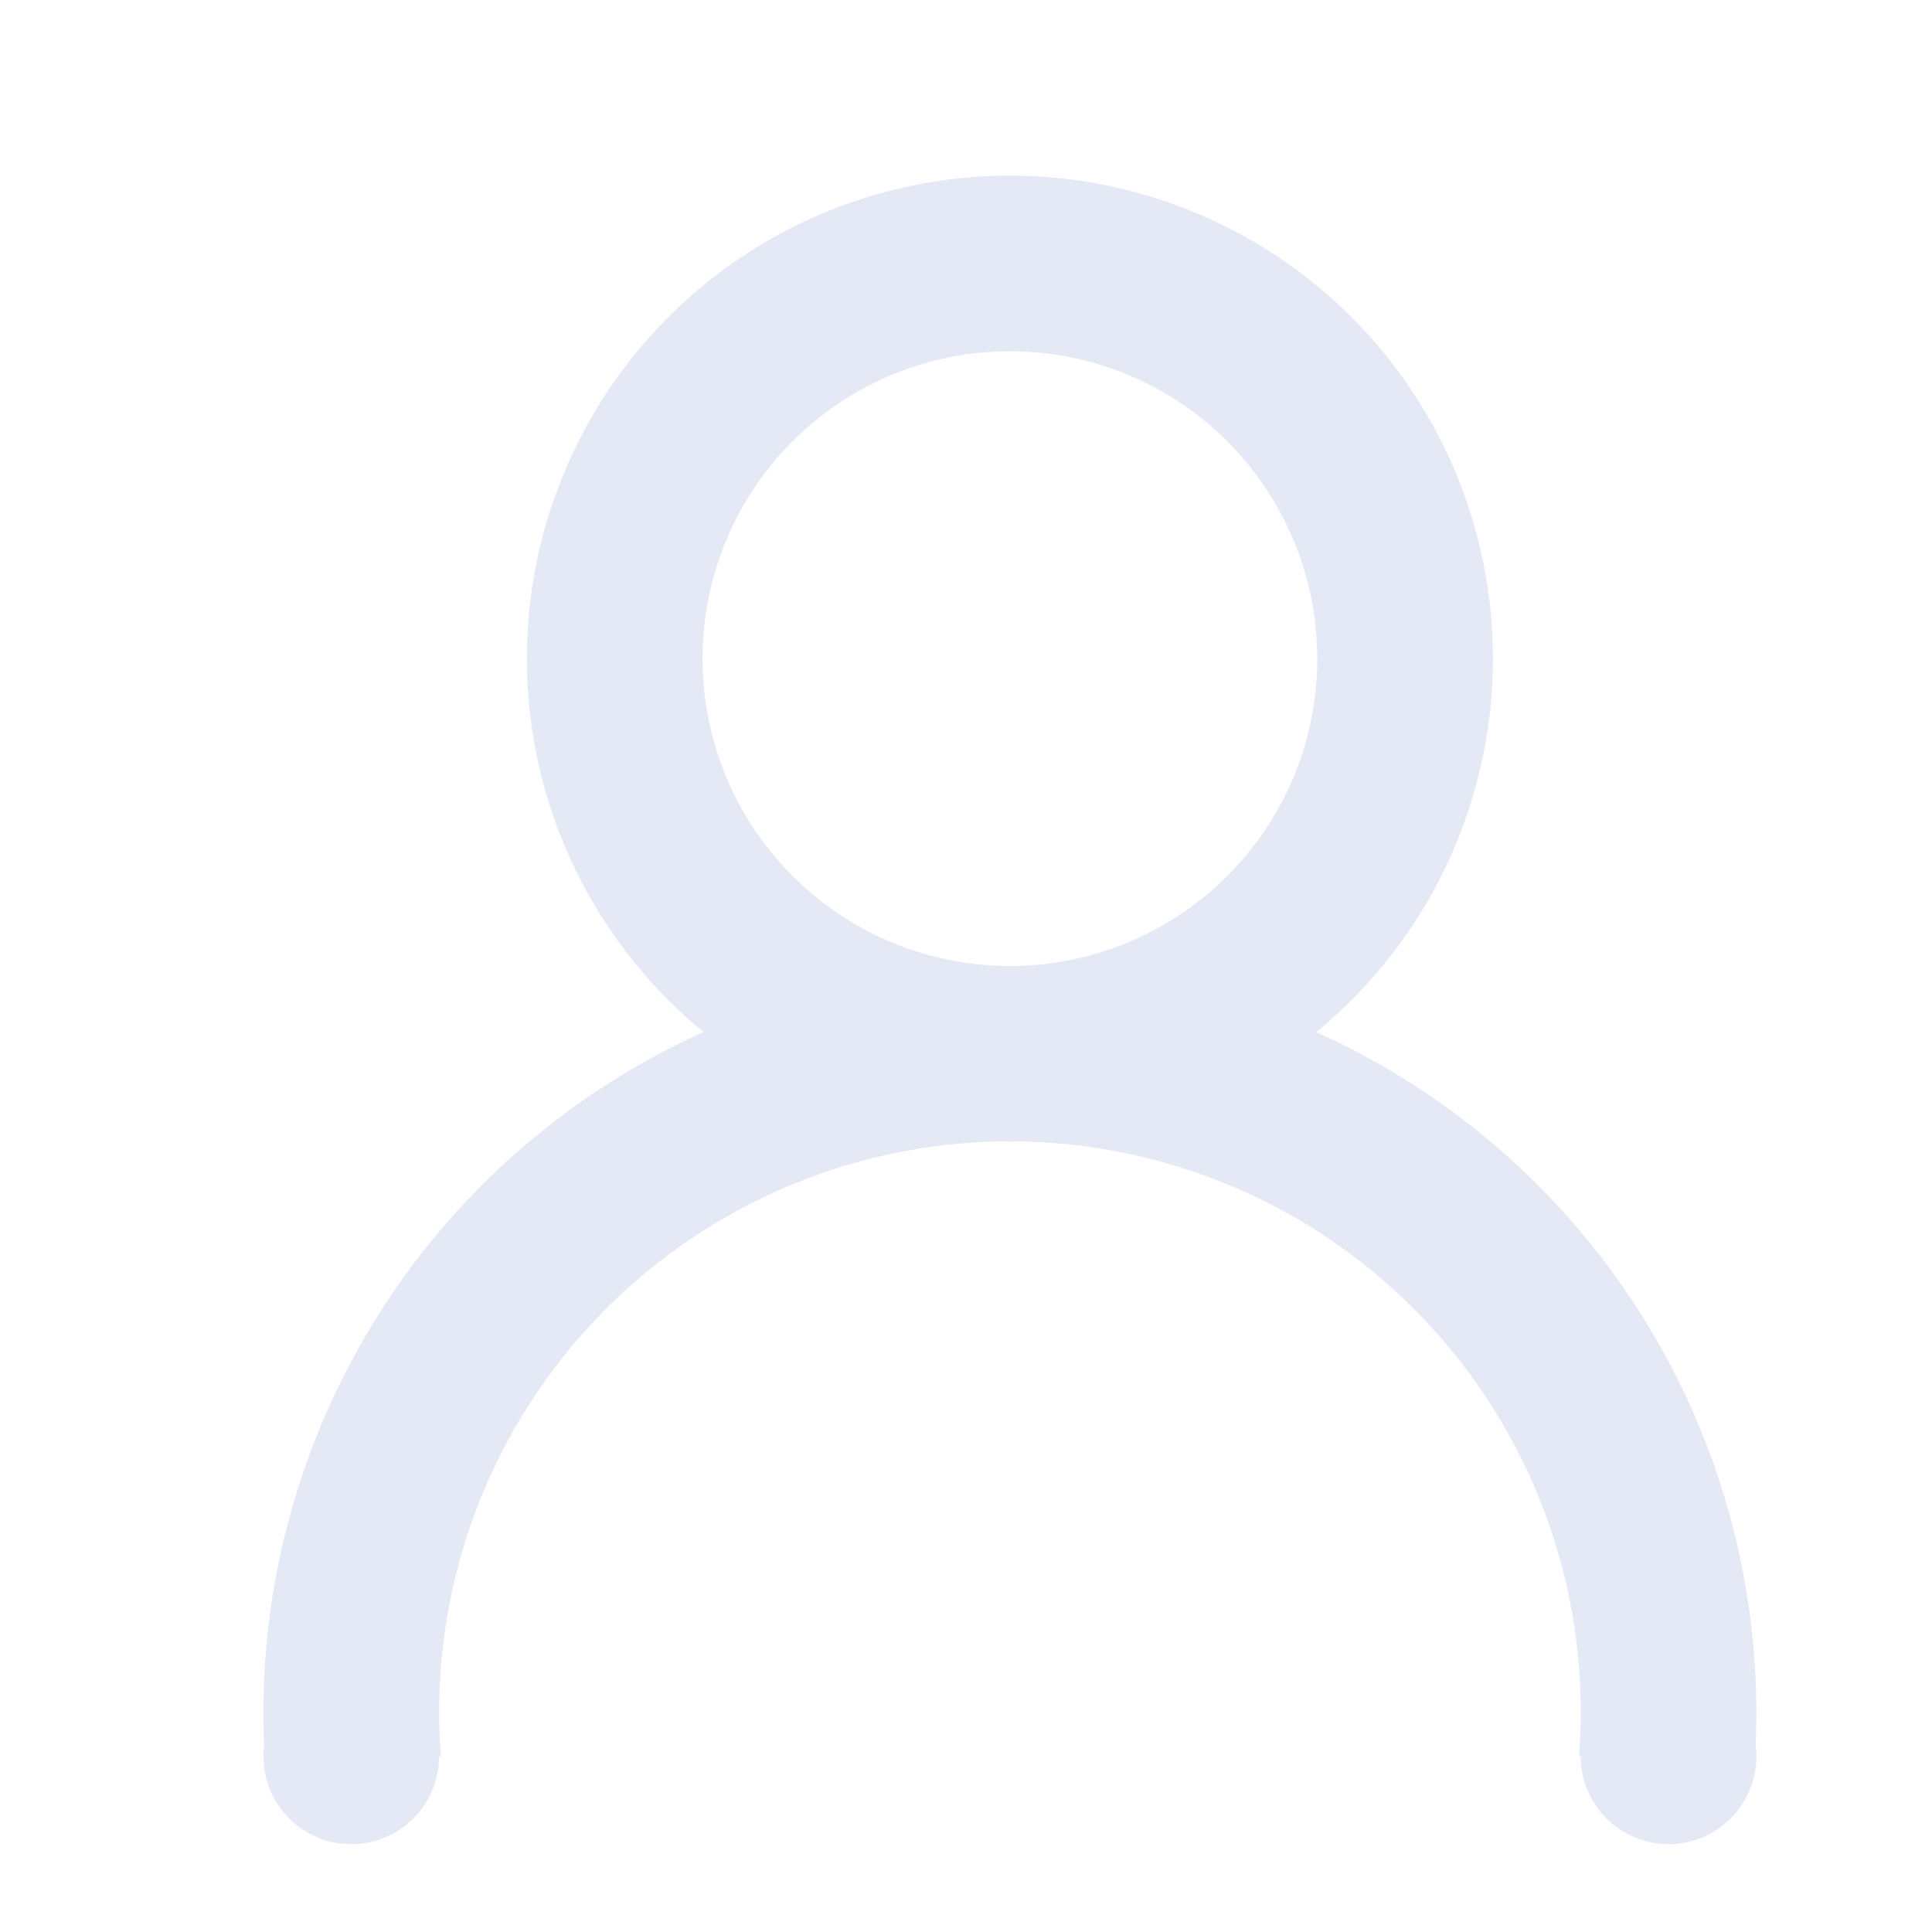 <svg width="22" height="22" xmlns="http://www.w3.org/2000/svg"><g fill="#E5E9F6" fill-rule="evenodd"><path d="M11.5 13a5.5 5.5 0 110-11 5.5 5.5 0 010 11zm0-2a3.5 3.5 0 100-7 3.5 3.5 0 000 7z"/><path d="M3.014 20a8.5 8.5 0 1116.971 0h-2.004A6.5 6.5 0 105.02 20H3.014z"/><circle cx="4" cy="20" r="1"/><circle cx="19" cy="20" r="1"/></g></svg>